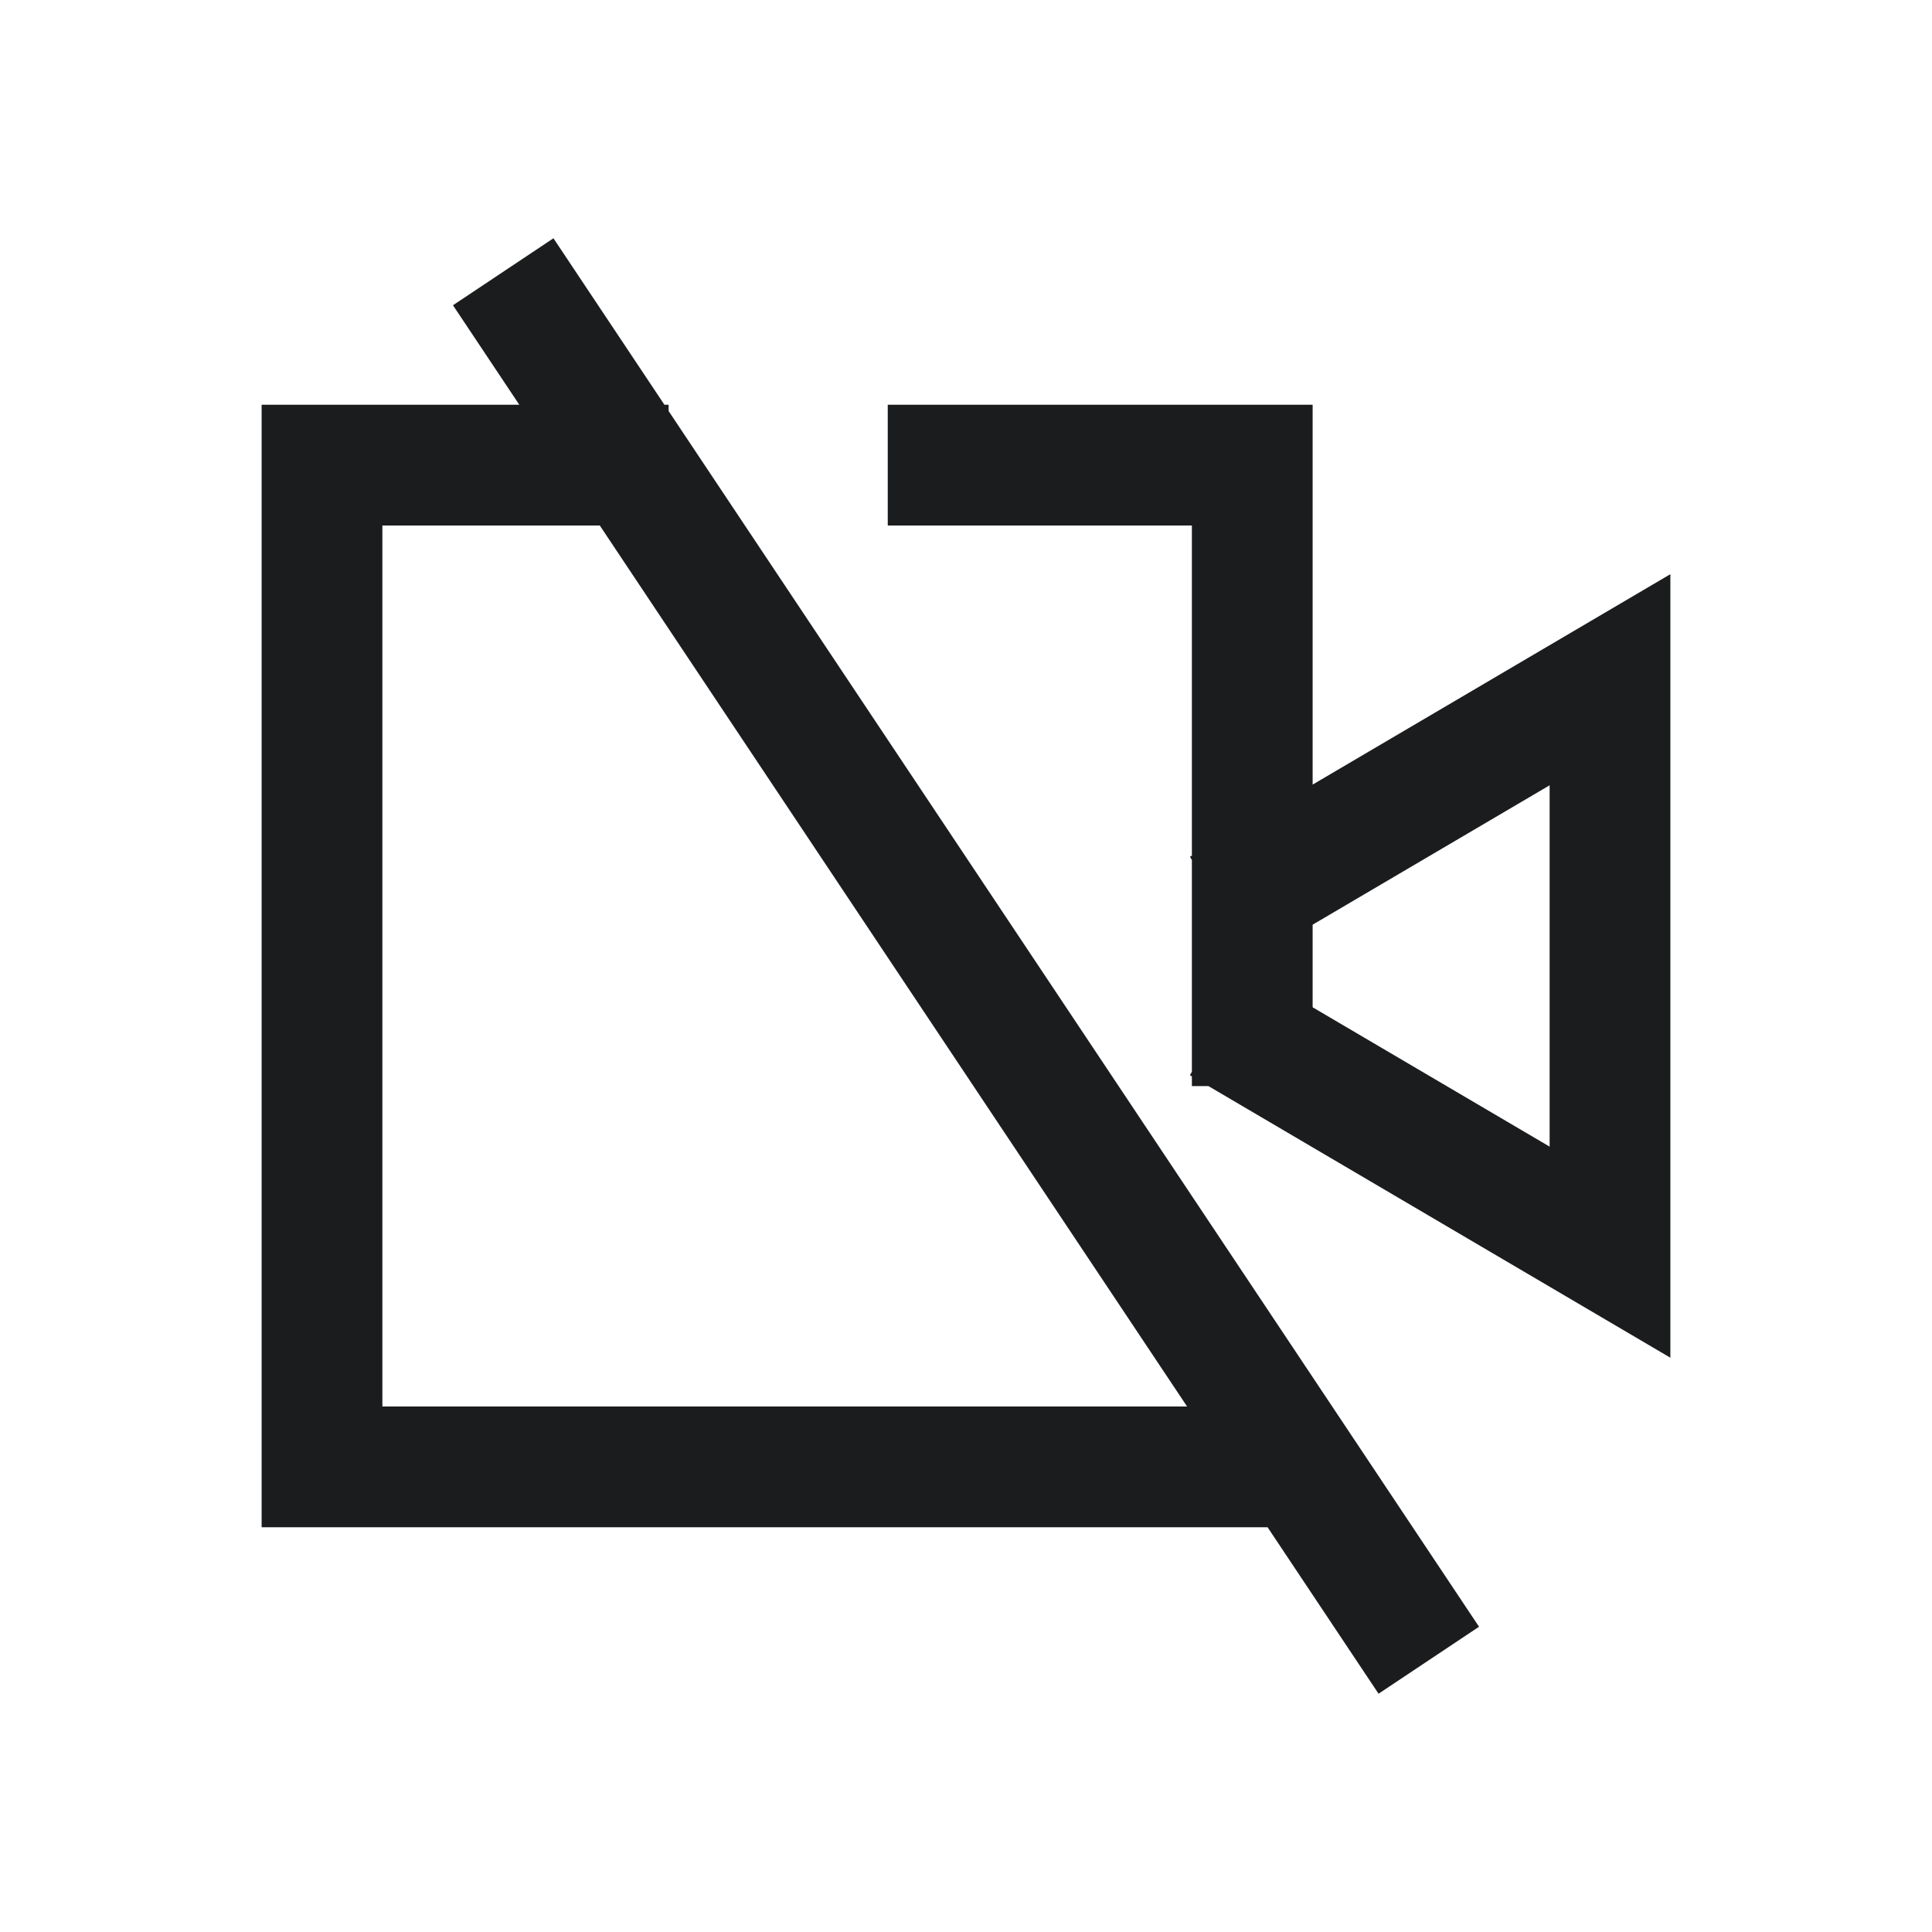 <svg id="camoff" xmlns="http://www.w3.org/2000/svg" width="24" height="24" viewBox="0 0 24 24">
  <defs>
    <style>
      .cls-1, .cls-2 {
        fill: none;
      }

      .cls-1 {
        stroke: #1b1c1e;
        stroke-linecap: square;
        stroke-width: 1.5px;
      }
    </style>
  </defs>
  <path id="video-off" class="cls-1" d="M5.667,3,16.333,19m-1.778-1.778H3V4.778H6.556m4.222,0h3.778v6.964m.253-1.833L19,7.444v7.111l-4.192-2.465" transform="translate(1 1)"/>
  <rect id="Rettangolo_1318" data-name="Rettangolo 1318" class="cls-2" width="24" height="24"/>
</svg>
